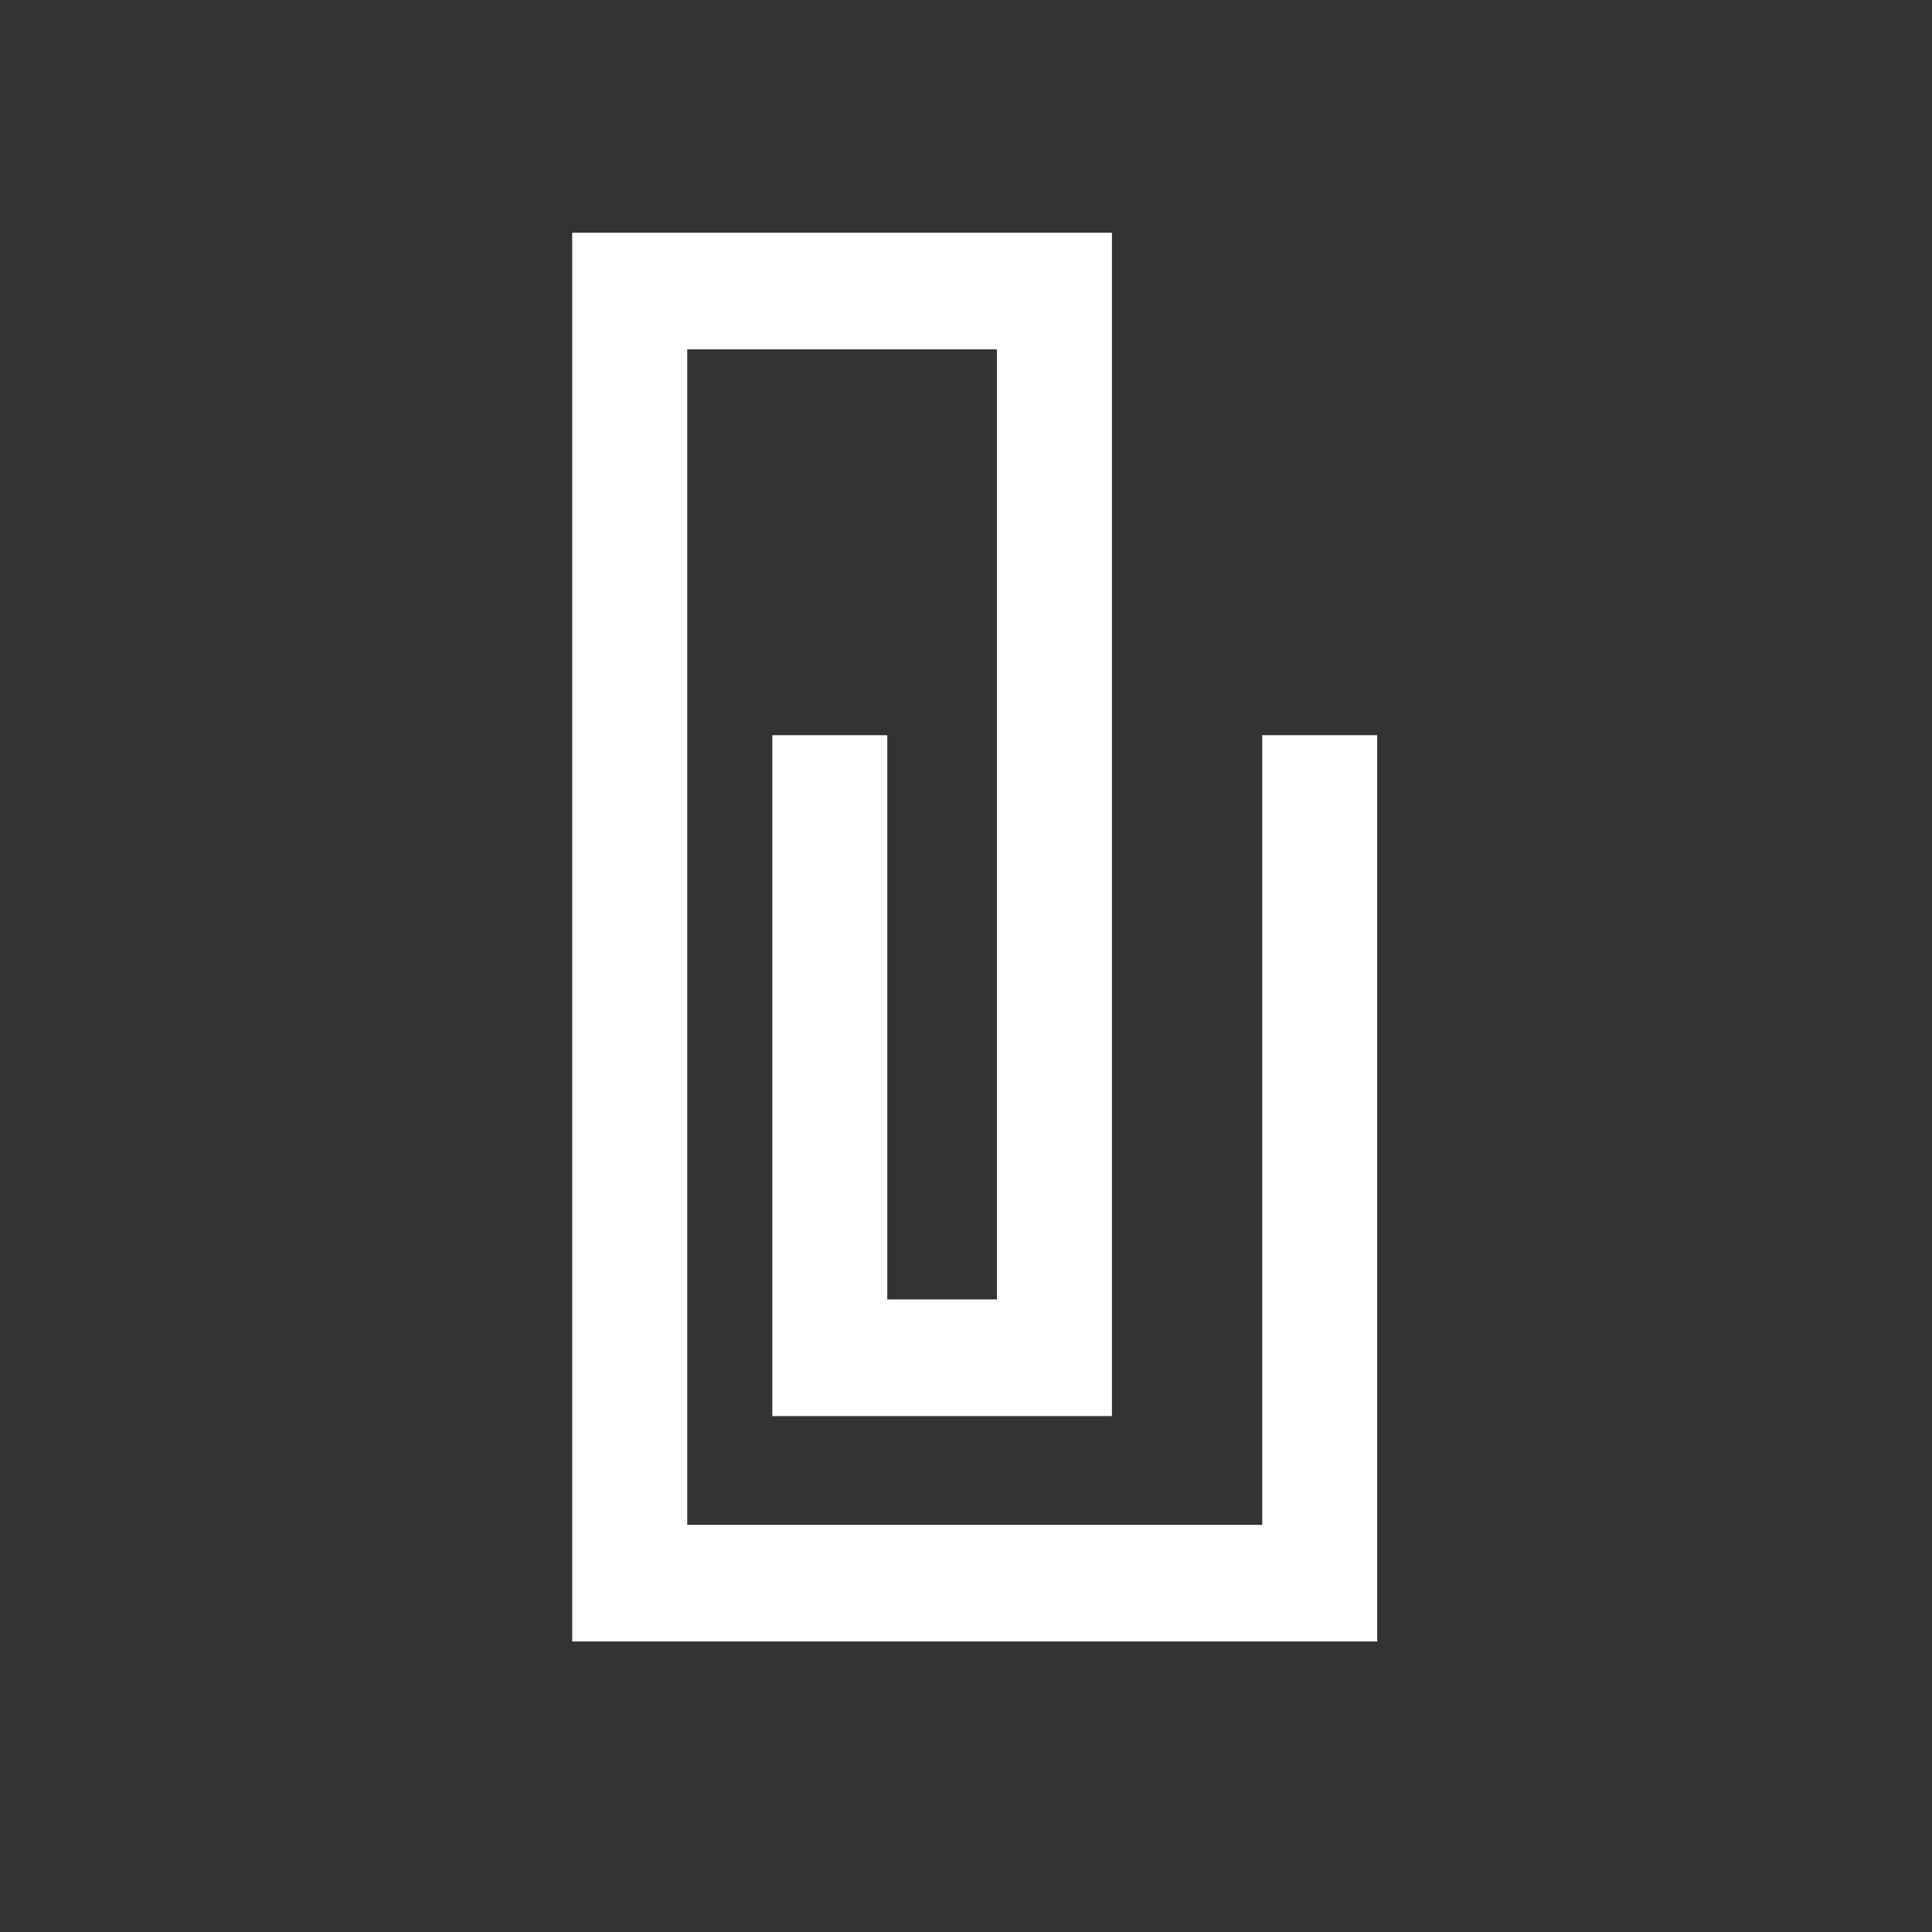 <svg width="24" height="24" viewBox="0 0 24 24" fill="none" xmlns="http://www.w3.org/2000/svg">
<rect x="0" y="0" width="24" height="24" fill="#333333" stroke="none"/>
<path fill-rule="evenodd" clip-rule="evenodd" d="M15.68 9.133V18.942H8.537V4.34H12.384V16.142H11.022V9.133H9.594V17.591H13.813V2.891H7.108V20.391H17.108V9.133H15.68Z" fill="white"/>
</svg>
